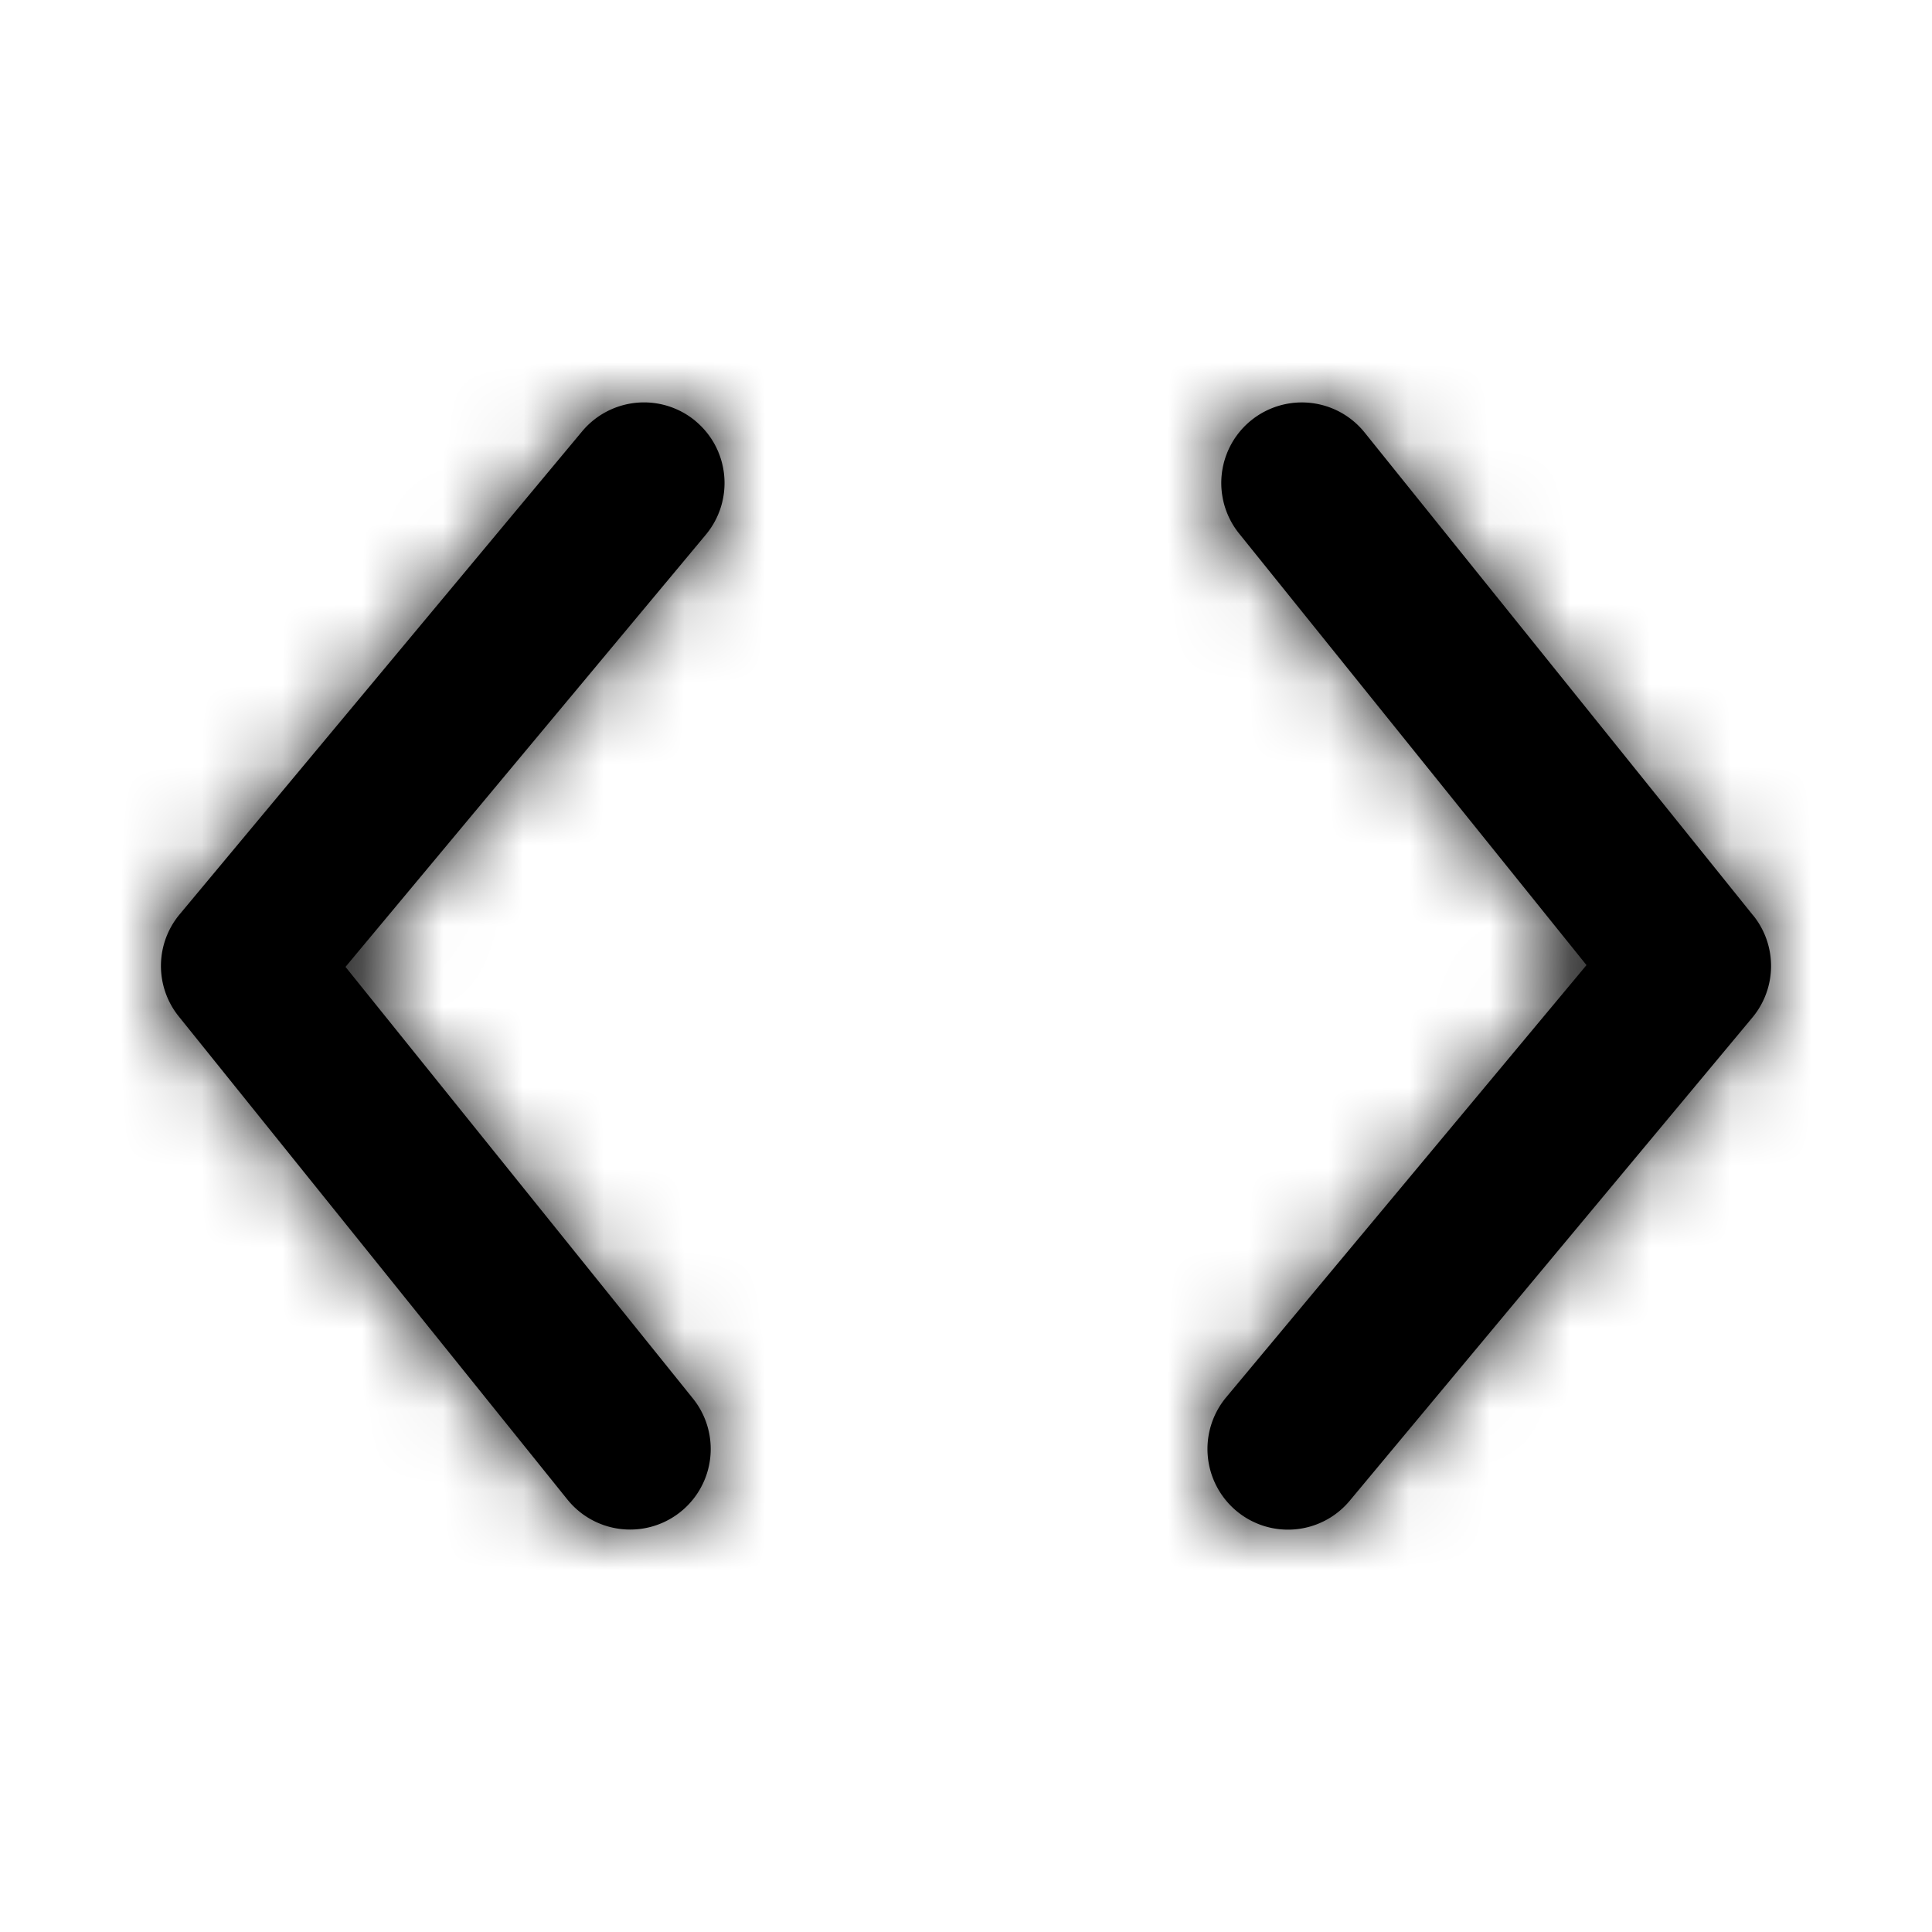 <svg width="24" height="24" xmlns="http://www.w3.org/2000/svg" xmlns:xlink="http://www.w3.org/1999/xlink"><defs><path d="M8.64 5.231c.425.354.482.984.129 1.41l-4.477 5.37 4.316 5.362a1 1 0 0 1-1.56 1.254l-4.827-6a1 1 0 0 1 .01-1.268l5-6a1.001 1.001 0 0 1 1.41-.128zm13.14 6.142a1 1 0 0 1-.012 1.268l-5 6a.998.998 0 0 1-1.409.128 1.003 1.003 0 0 1-.128-1.41l4.477-5.37-4.316-5.362a1 1 0 0 1 1.56-1.254l4.827 6z" id="a"/></defs><g fill-rule="evenodd"><mask id="b"><use xlink:href="#a"/></mask><use xlink:href="#a"/><g mask="url(#b)"><rect width="24" height="24"/></g></g></svg>